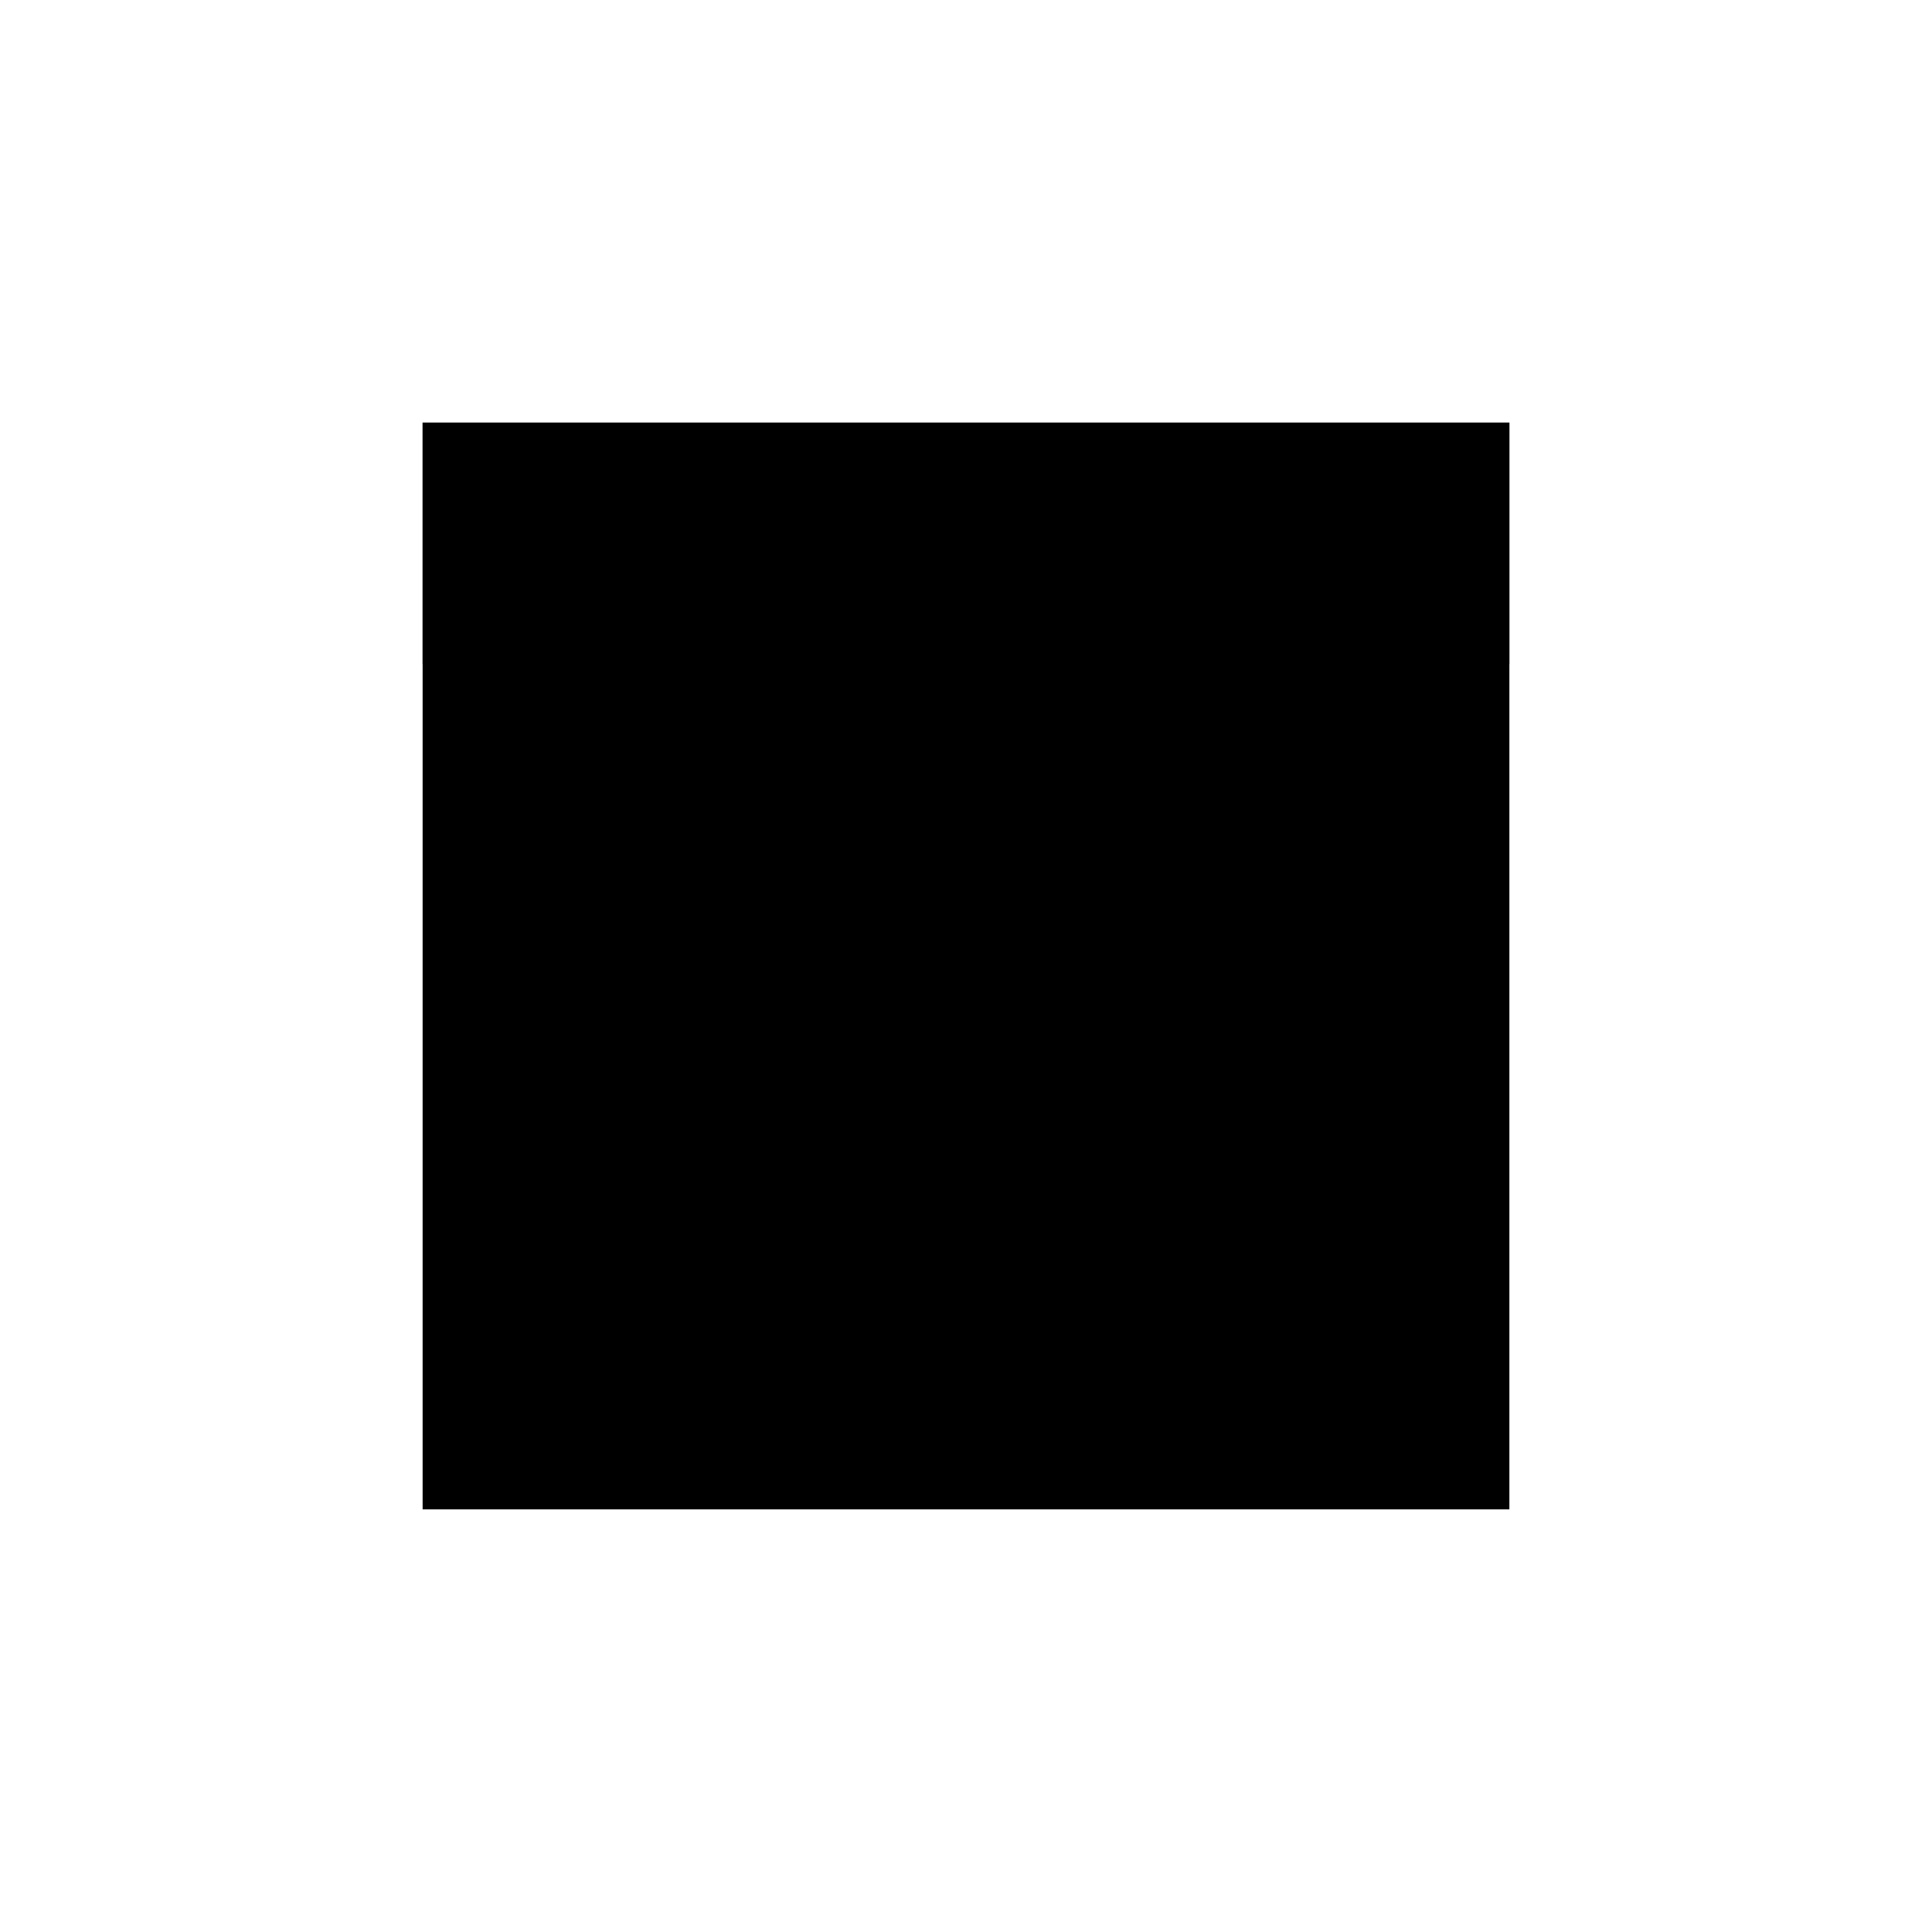<?xml version="1.0" encoding="UTF-8" standalone="no"?>
<?xml-stylesheet href="feb-icons.css" type="text/css"?>

<svg xmlns="http://www.w3.org/2000/svg" width="32" height="32">

  <title>feb-icons: calendar (no border)</title>

  <rect x="7" y="7" width="18" height="18" />
  <polygon points="7 7, 7 11, 25 11, 25 7" />
  <line x1="11" y1="5" x2="11" y2="7" />
  <line x1="21" y1="5" x2="21" y2="7" />

  <line x1="10" y1="13" x2="12" y2="13" />
  <line x1="15" y1="13" x2="17" y2="13" />
  <line x1="20" y1="13" x2="22" y2="13" />

  <line x1="10" y1="17" x2="12" y2="17" />
  <line x1="15" y1="17" x2="17" y2="17" />
  <line x1="20" y1="17" x2="22" y2="17" />

  <line x1="10" y1="21" x2="12" y2="21" />
  <line x1="15" y1="21" x2="17" y2="21" />
  <line x1="20" y1="21" x2="22" y2="21" />

</svg>
